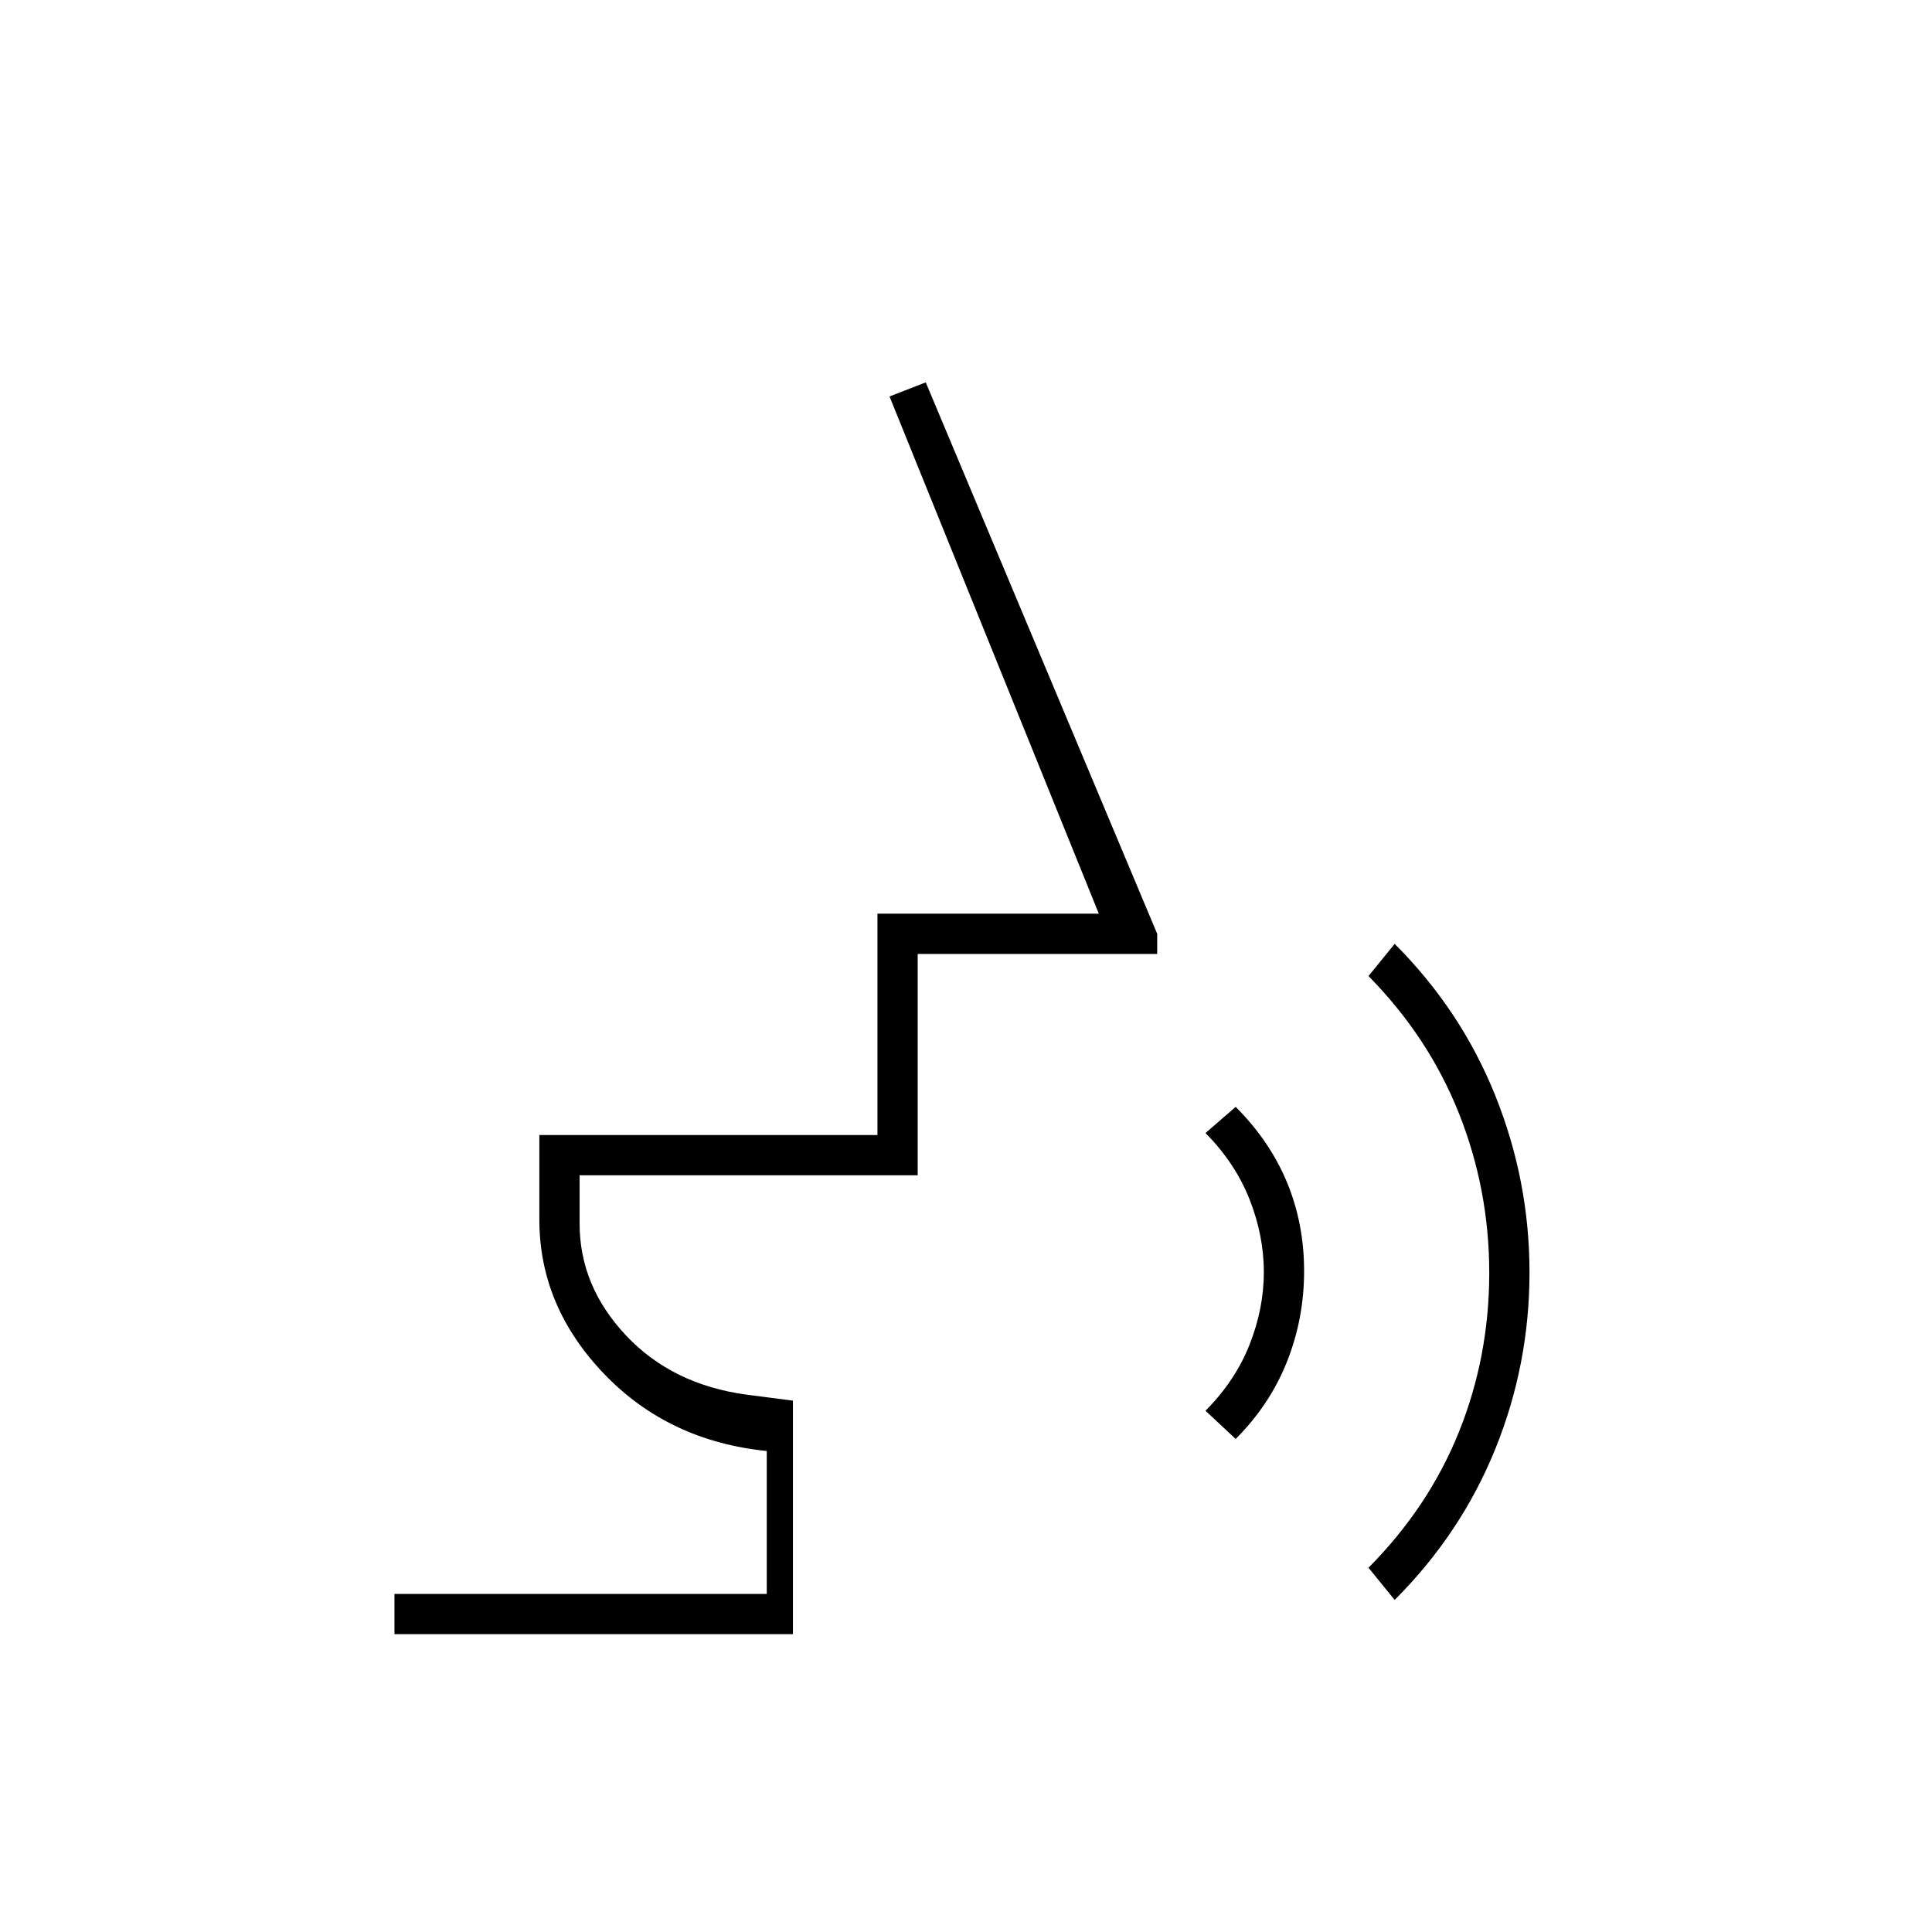 <svg xmlns="http://www.w3.org/2000/svg" height="20" viewBox="0 -960 960 960" width="20"><path d="m614-245-15-14q14.8-14.9 21.9-32.864 7.1-17.965 7.1-36.05 0-18.086-7.1-36.112Q613.8-382.053 599-397l15-13q17 17 25.5 37.5t8.5 44.1q0 23.6-8.5 45T614-245Zm79 80-13-16q29.978-30.218 44.989-67.609Q740-286 740-327.545q0-41.231-15.011-79.109Q709.978-444.531 680-475l13-16q33 33 50 75.377 17 42.377 17 87.869Q760-282 743-240q-17 42-50 75Zm-497 17v-20h185v-71q-49-5-81-38.5T268-354v-42h168v-110h110L442-763l18-7 115 274v10H456v110H288v24q0 31.023 23 55.511Q334-272 371-267l23 2.965V-148H196Z"/></svg>